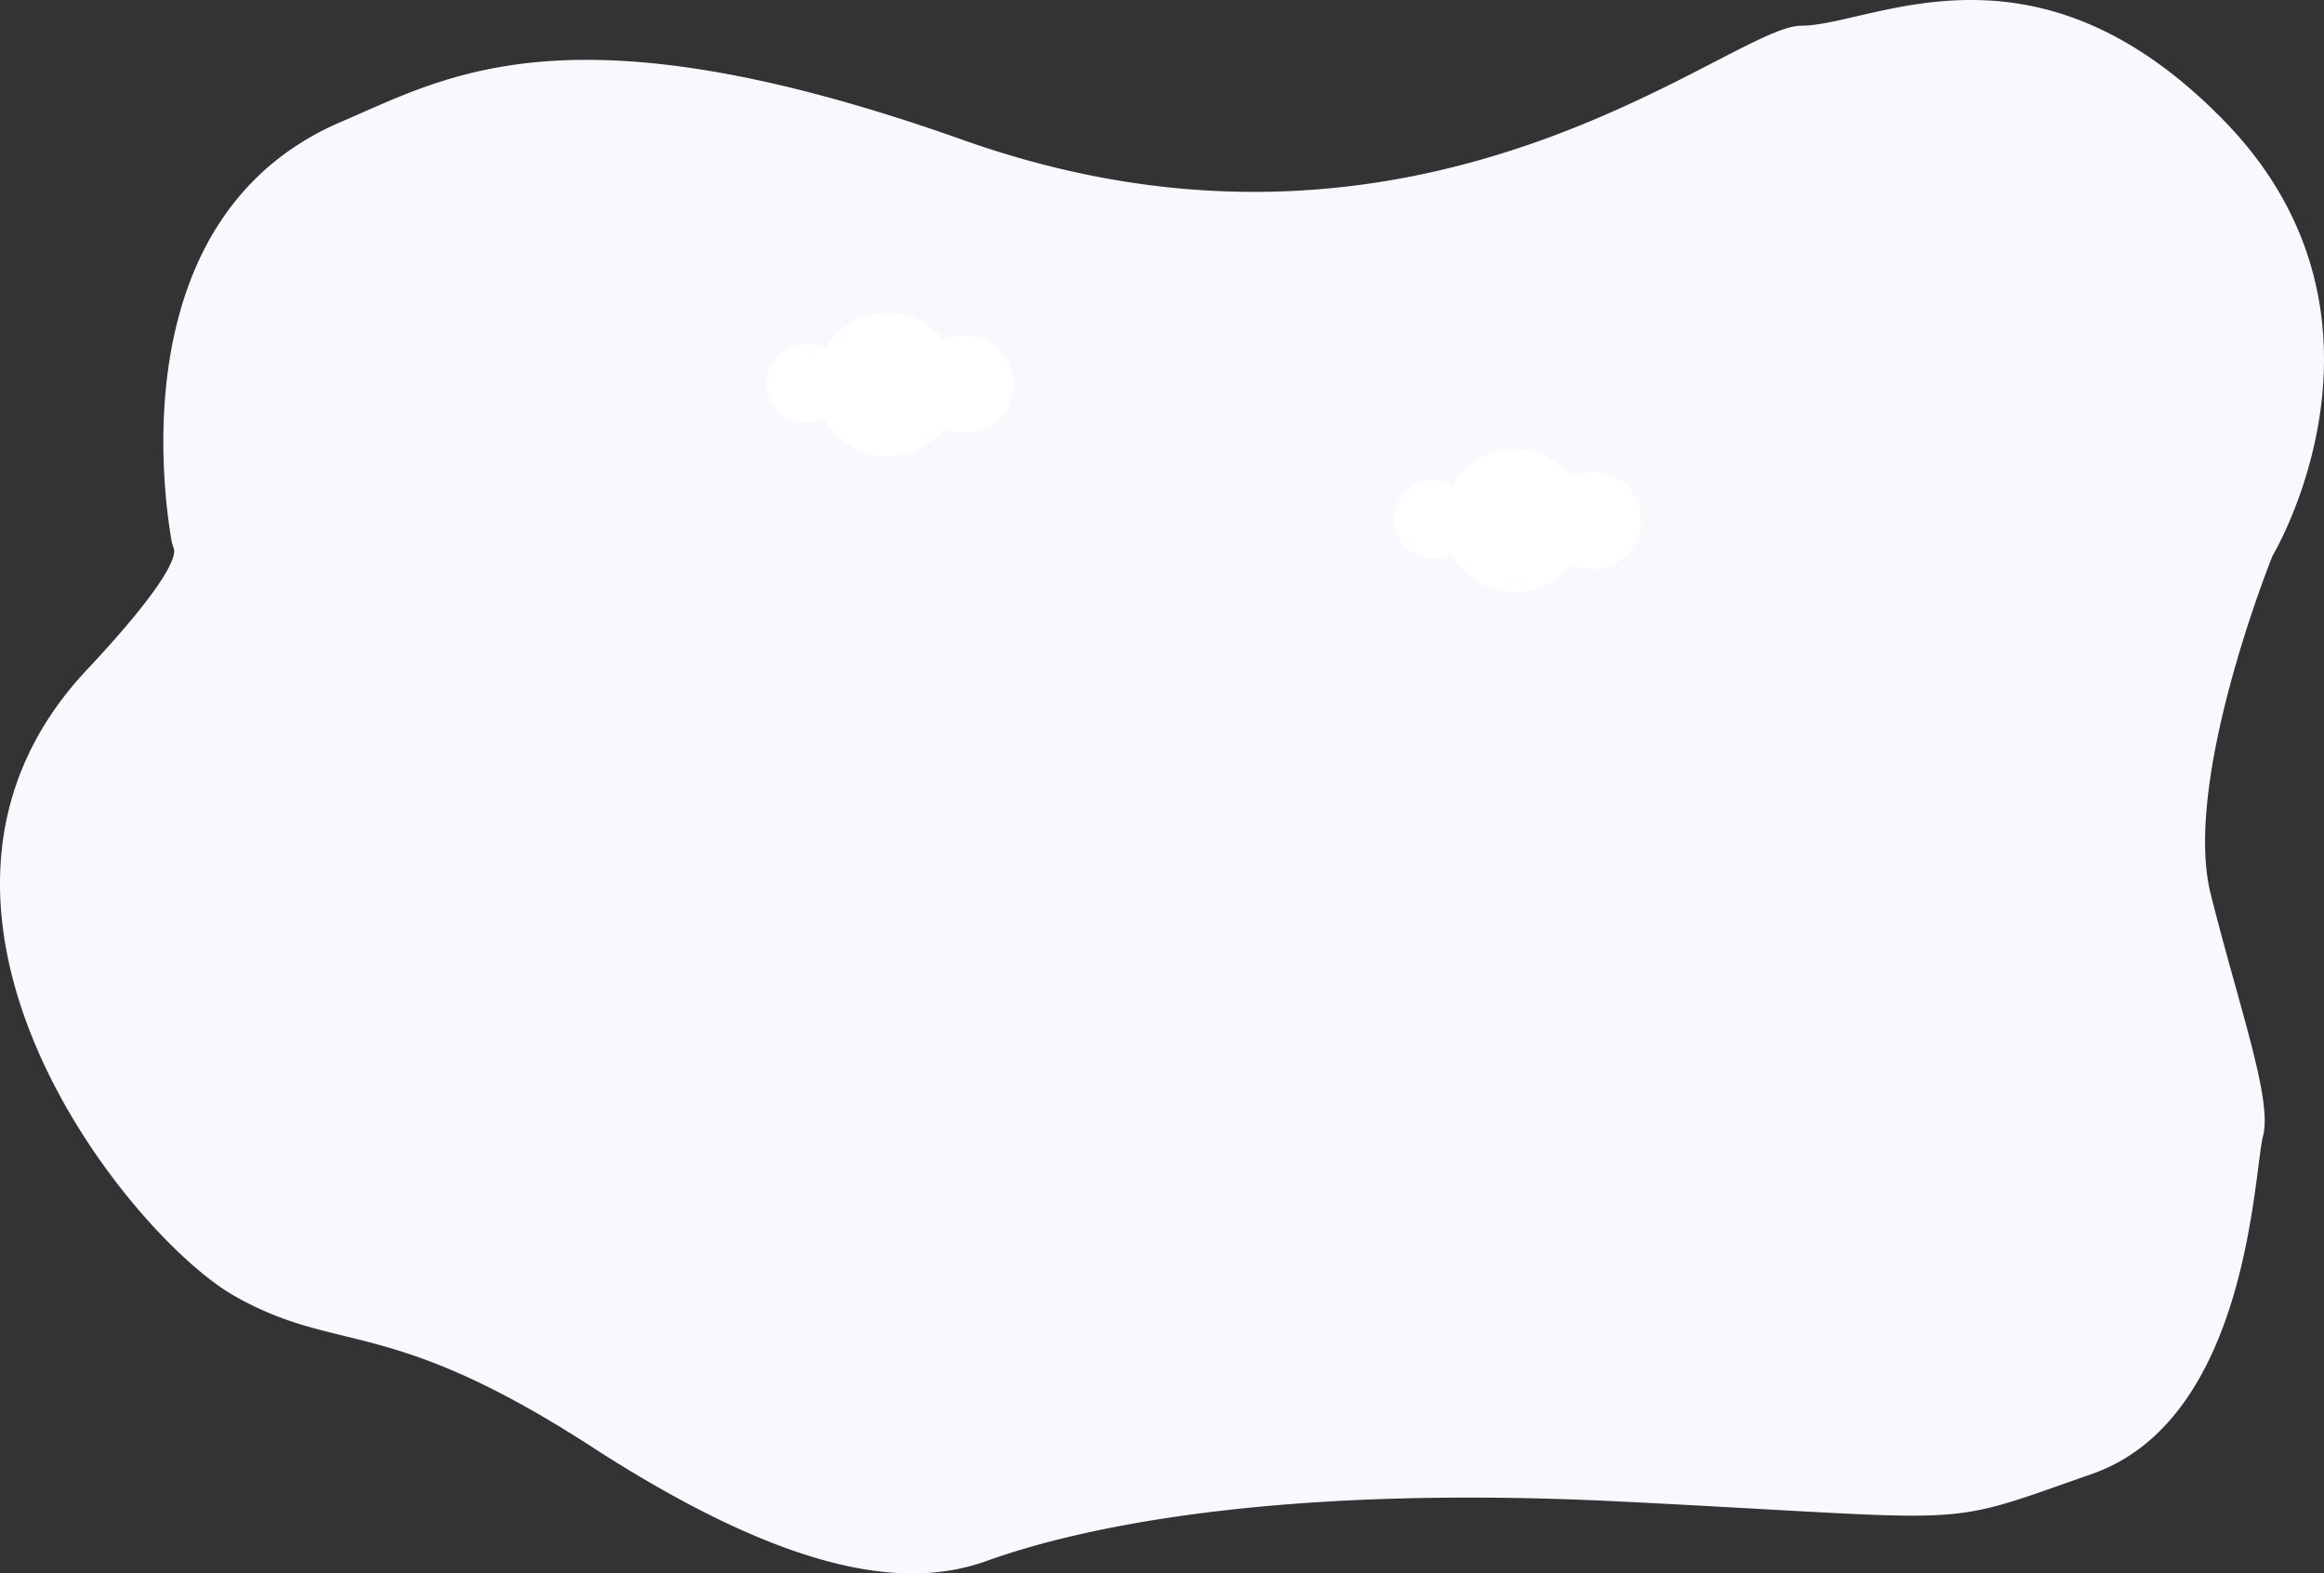 <svg xmlns="http://www.w3.org/2000/svg" width="1896.654" height="1284.008" viewBox="0 0 1896.654 1284.008">
  <rect x="0" y="0" width="1896.654" height="1284.008" fill="#333333" stroke="none"/>
  <g id="bg" transform="translate(344 -2)">
    <path id="Caminho_621" data-name="Caminho 621" d="M635.4,649.2a37.291,37.291,0,0,1-1.943-6.786c-6.782-40.12-38.748-265.681,138.825-341.39,87.446-37.286,186.551-98.808,507.185,14.914,378.426,134.229,625.723-93.215,684.02-93.215s190.437-82.029,345.9,78.3,38.865,354.216,38.865,354.216-73.843,182.7-50.524,275.916,50.524,167.787,42.751,197.615-11.659,231.173-139.913,275.916-85.5,37.286-384.761,22.371-454.718,26.1-516.9,48.472-155.459,14.914-322.578-93.215-205.983-74.572-291.486-123.043S382.123,942.717,564.36,748.458C634.8,673.364,637.154,653.92,635.4,649.2Z" transform="translate(-837.572 -199.746)" fill="#f8f8ff"/>
    <circle id="Elipse_43" data-name="Elipse 43" cx="58.453" cy="58.453" r="58.453" transform="translate(321.602 257.371)" fill="#fff"/>
    <circle id="Elipse_44" data-name="Elipse 44" cx="39.798" cy="39.798" r="39.798" transform="translate(403.743 275.754)" fill="#fff"/>
    <circle id="Elipse_45" data-name="Elipse 45" cx="32.025" cy="32.025" r="32.025" transform="translate(281.435 282.711)" fill="#fff"/>
    <circle id="Elipse_49" data-name="Elipse 49" cx="58.453" cy="58.453" r="58.453" transform="translate(833.8 368.446)" fill="#fff"/>
    <circle id="Elipse_50" data-name="Elipse 50" cx="39.798" cy="39.798" r="39.798" transform="translate(915.922 386.829)" fill="#fff"/>
    <circle id="Elipse_51" data-name="Elipse 51" cx="32.025" cy="32.025" r="32.025" transform="translate(793.634 393.786)" fill="#fff"/>
  </g>
</svg>
